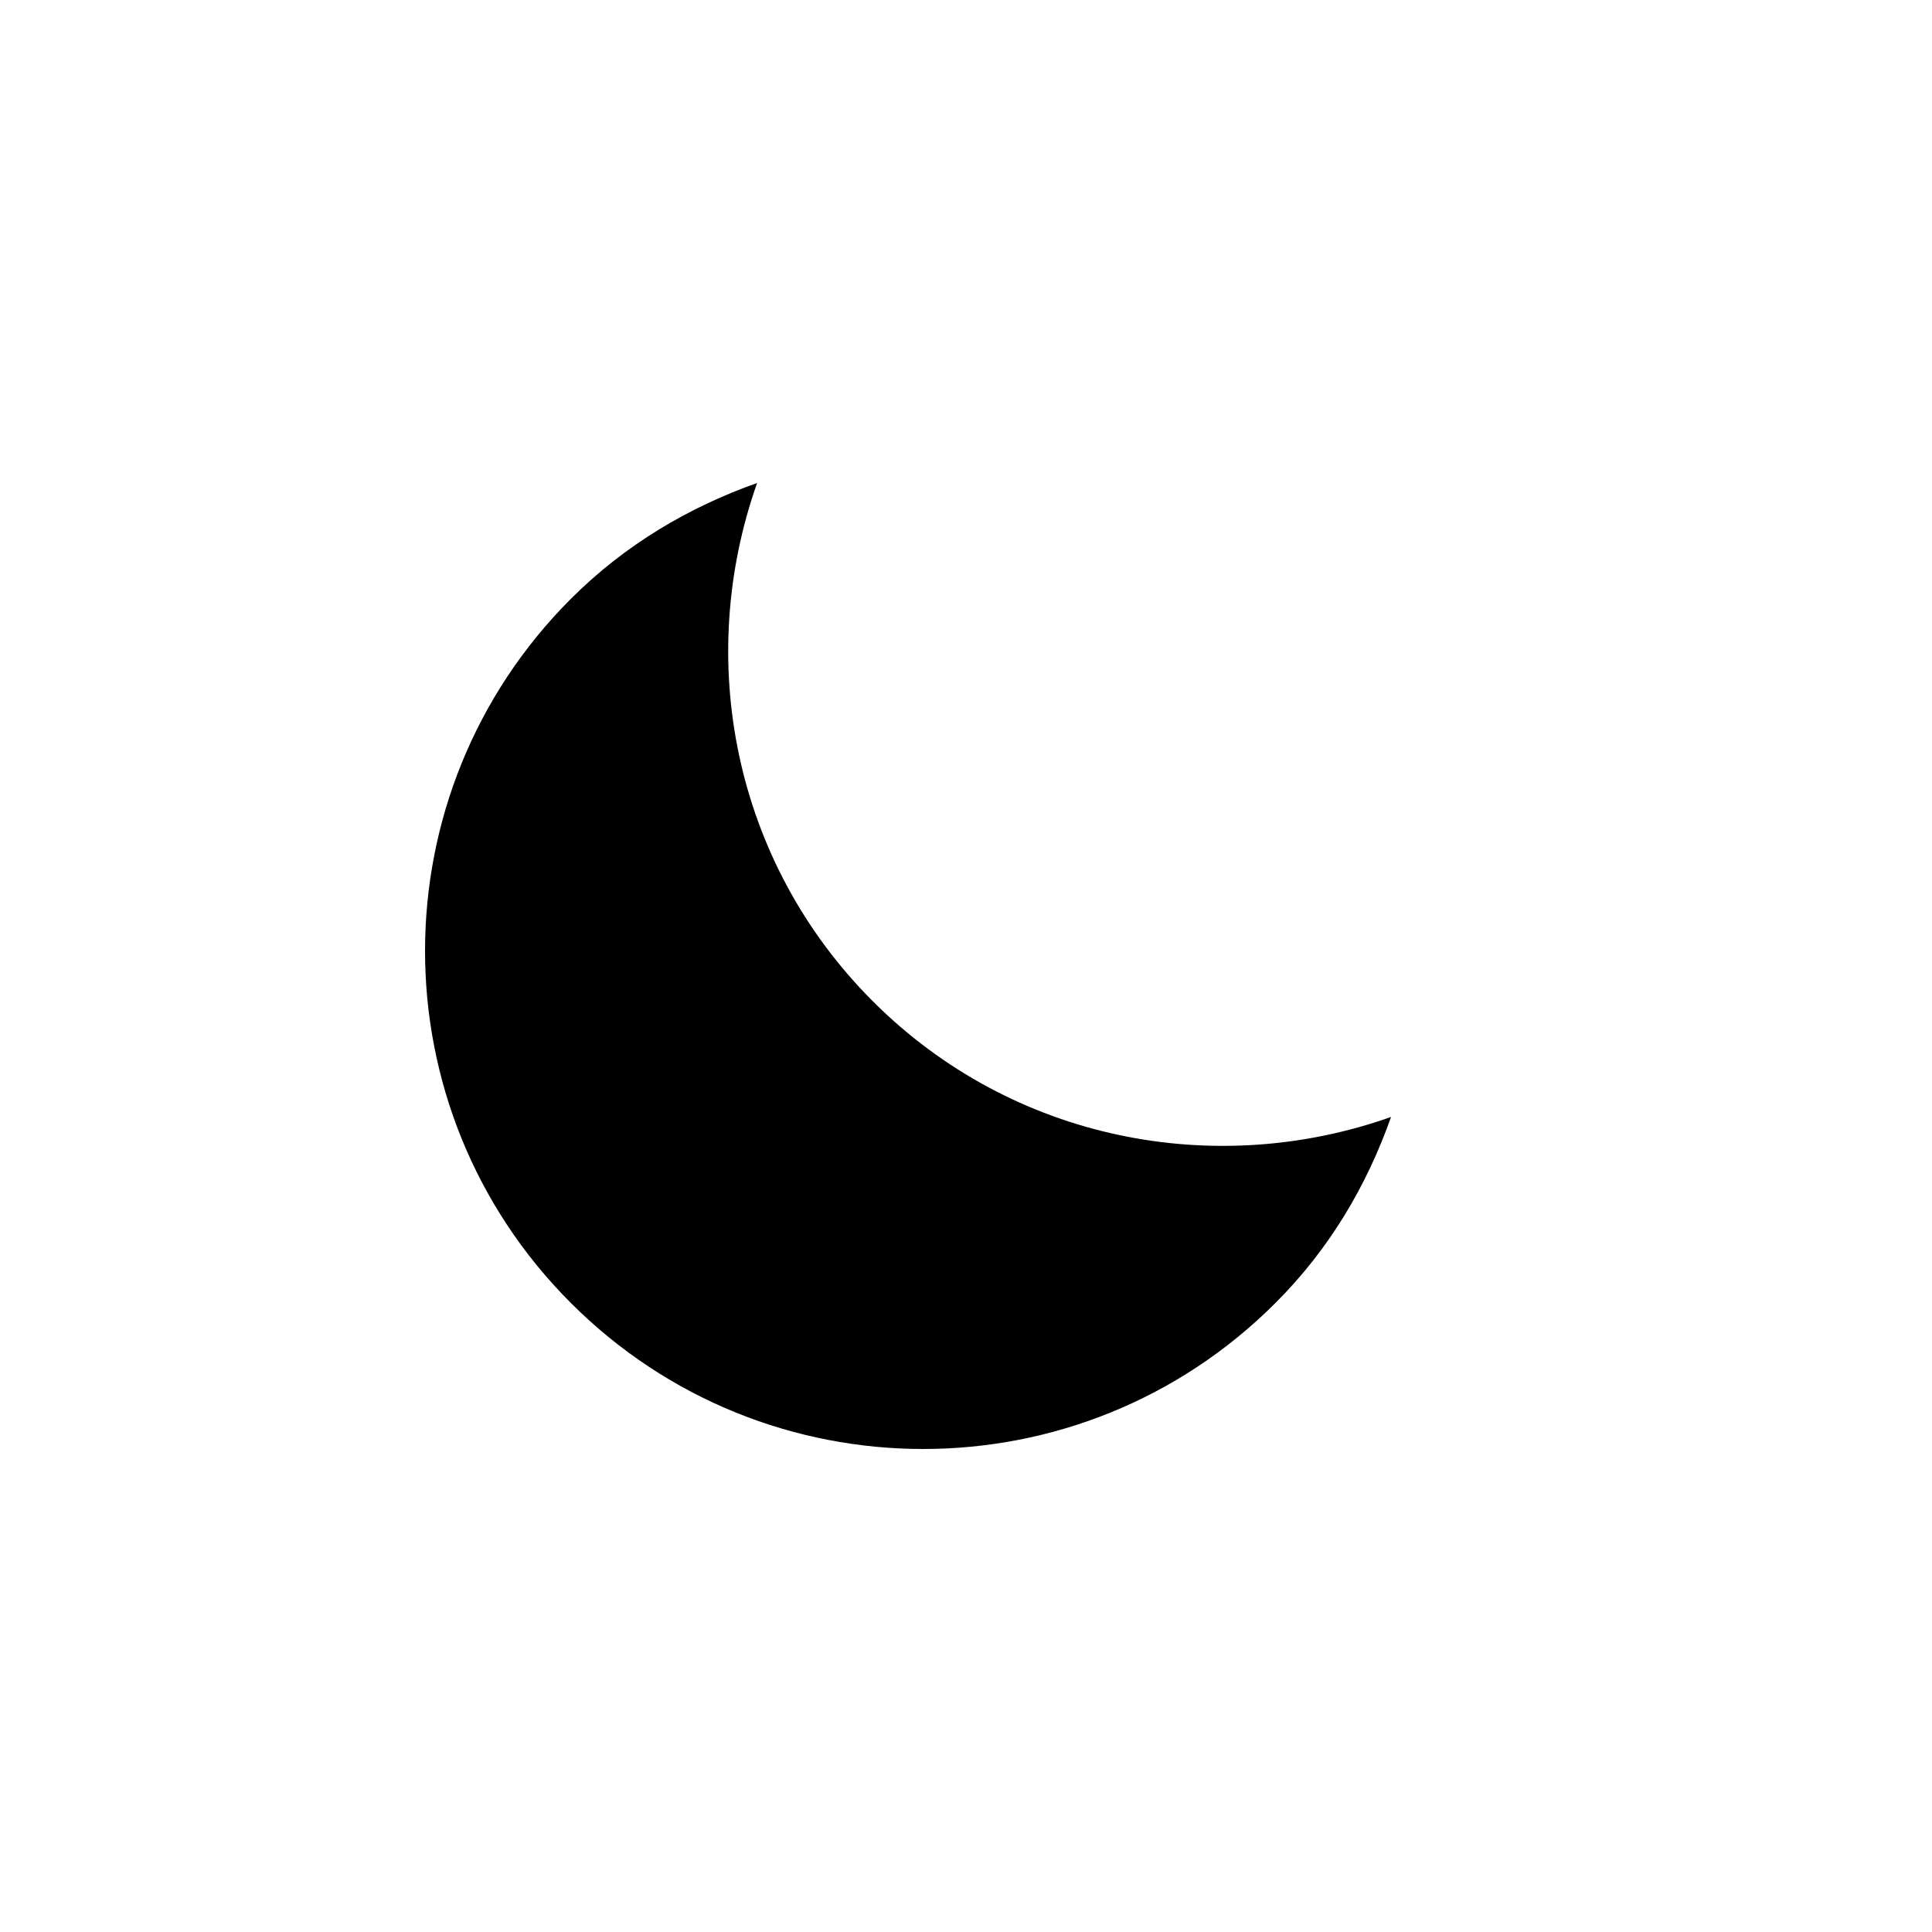 <svg width="50" height="50" viewBox="0 0 50 50" fill="none" xmlns="http://www.w3.org/2000/svg">
<path d="M22.589 25.913C18.961 22.283 17.987 17.039 19.594 12.5C17.839 13.121 16.179 14.092 14.777 15.495C9.741 20.53 9.741 28.692 14.777 33.724C19.81 38.757 27.97 38.76 33.005 33.724C34.413 32.322 35.381 30.663 36 28.907C31.463 30.514 26.217 29.54 22.589 25.913Z" fill="black"/>
</svg>
